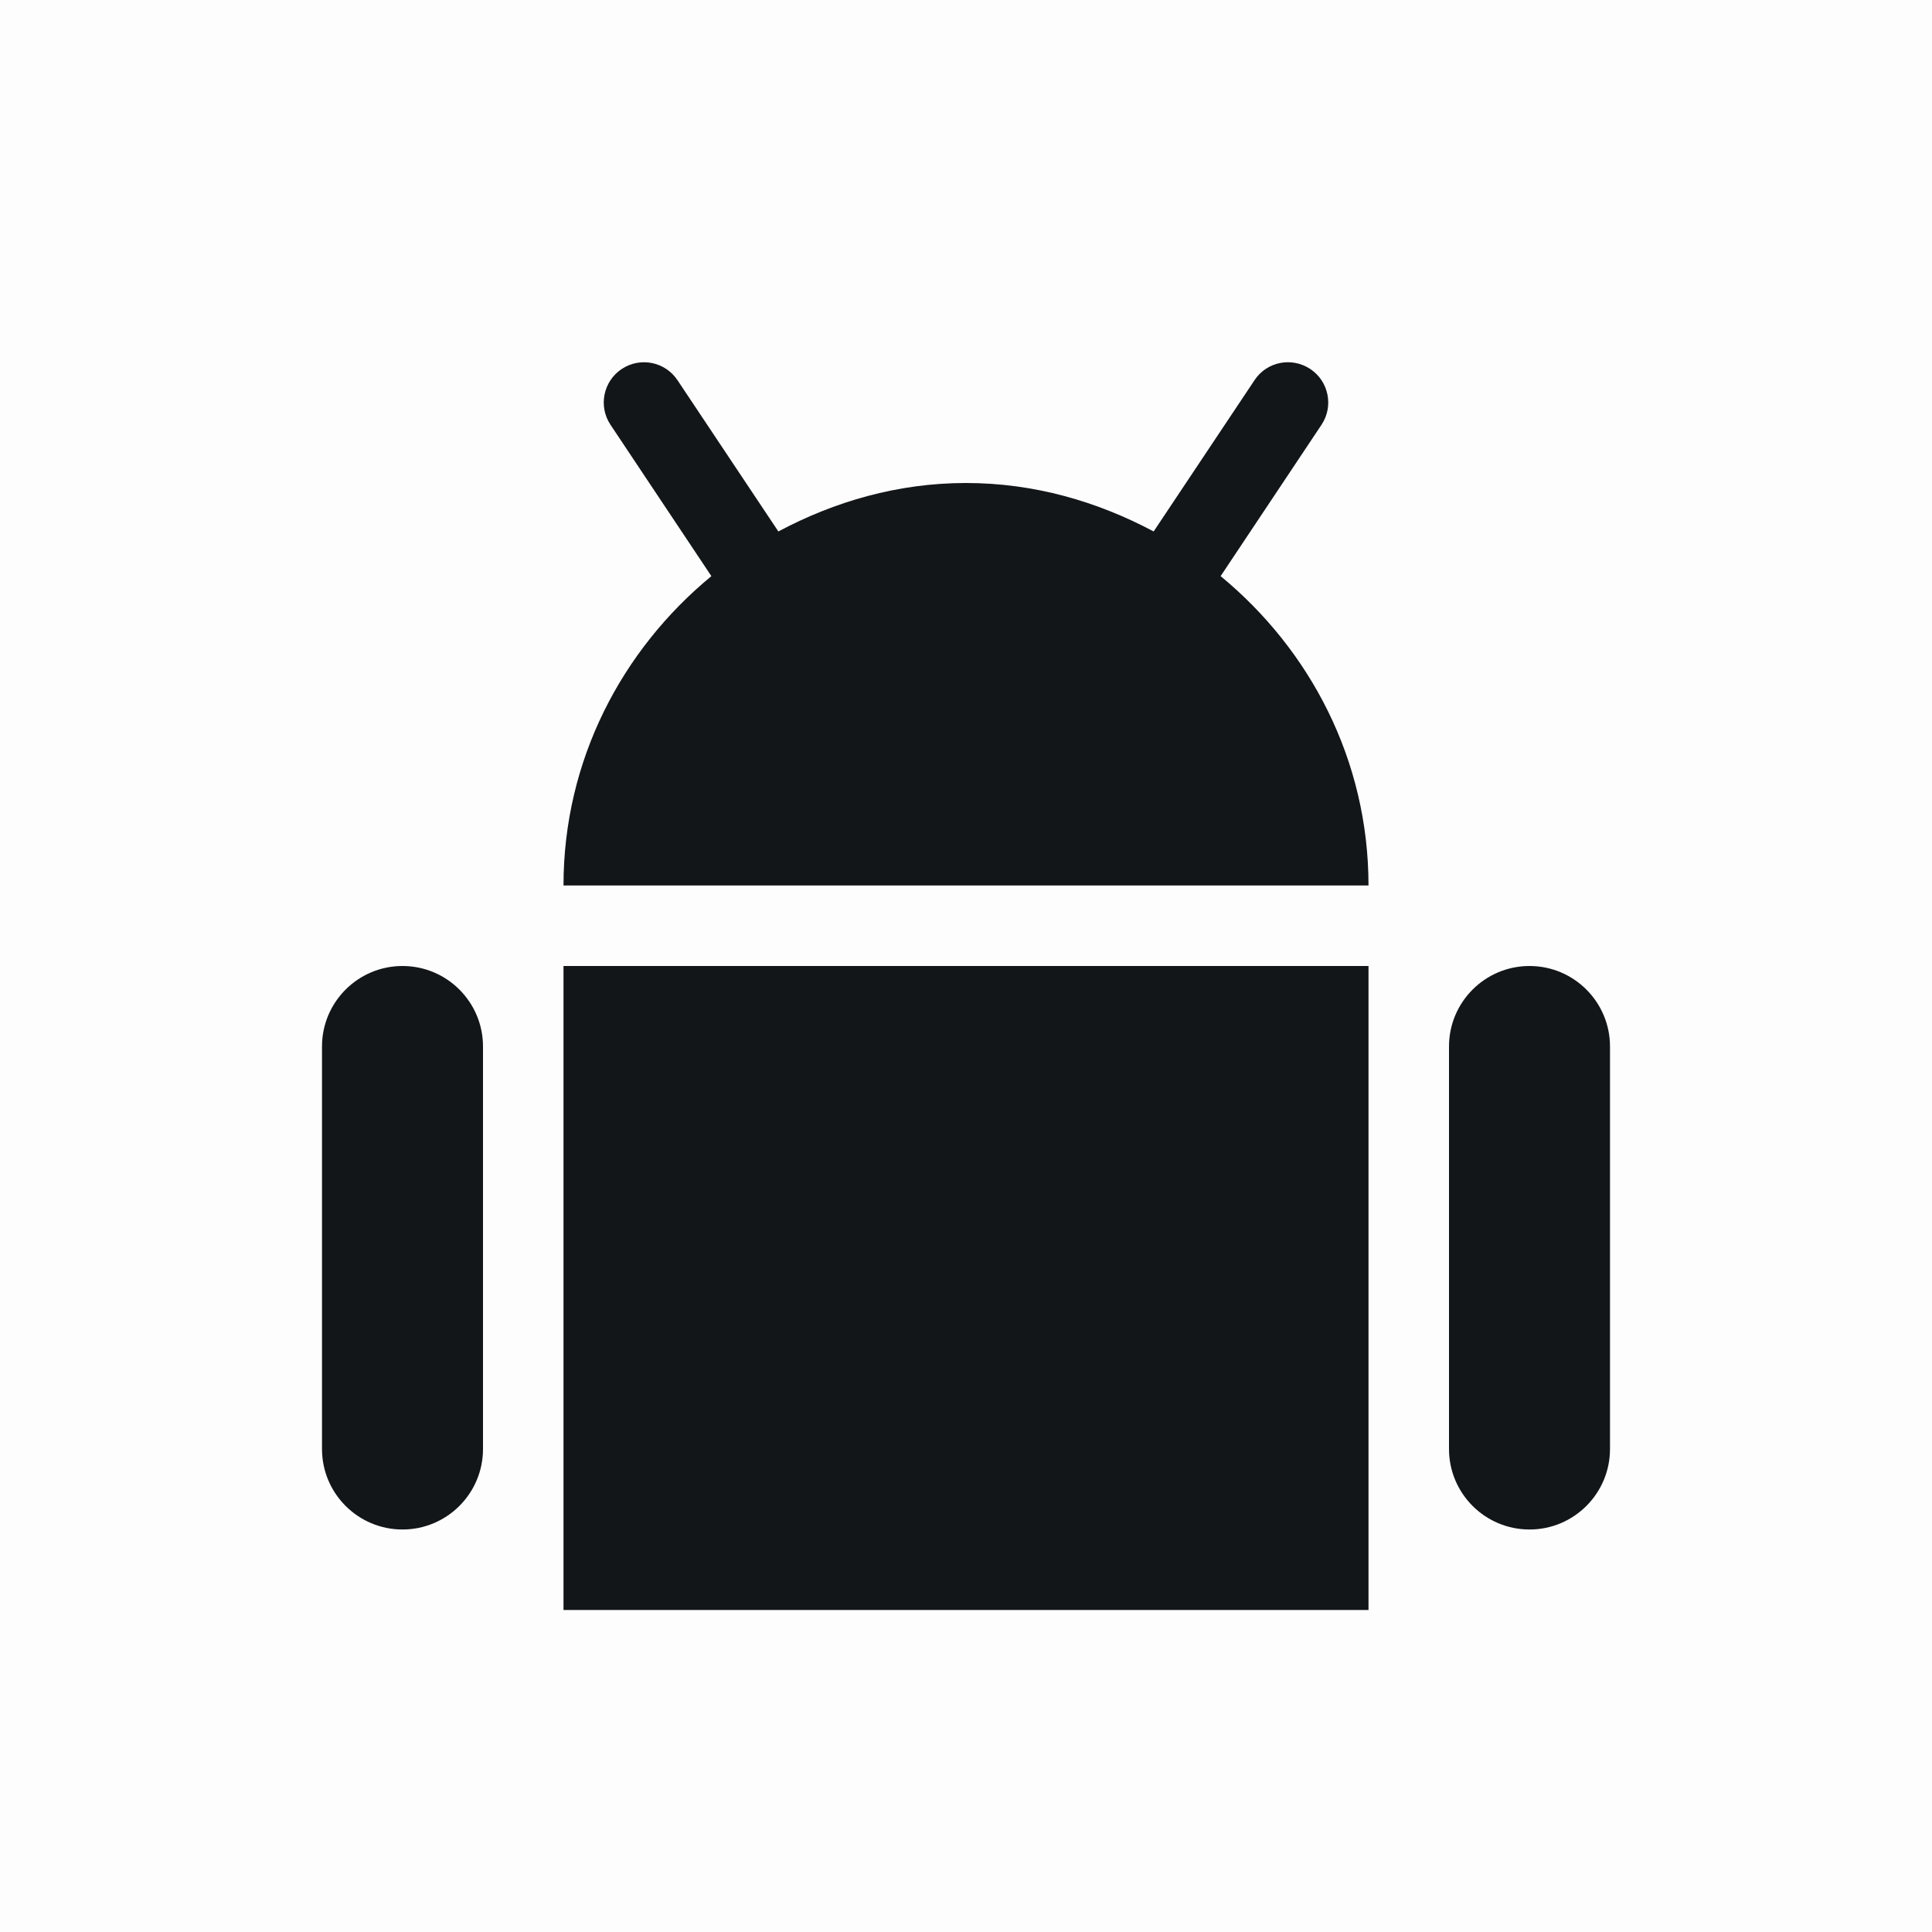 <svg width="24" height="24" viewBox="0 0 24 24" fill="none" xmlns="http://www.w3.org/2000/svg">
<rect opacity="0.01" width="24" height="24" fill="#121619"/>
<path d="M5 12C4.448 12 4 12.448 4 13V18C4 18.552 4.448 19 5 19C5.552 19 6 18.552 6 18V13C6 12.448 5.552 12 5 12Z" fill="#121619"/>
<path d="M19 12C18.448 12 18 12.448 18 13V18C18 18.552 18.448 19 19 19C19.552 19 20 18.552 20 18V13C20 12.448 19.552 12 19 12Z" fill="#121619"/>
<rect x="7" y="12" width="10" height="8" fill="#121619"/>
<path d="M7 11H17C17 9.445 16.276 8.074 15.163 7.157L16.416 5.277C16.569 5.048 16.507 4.737 16.277 4.584C16.046 4.431 15.736 4.492 15.584 4.723L14.331 6.602C13.632 6.23 12.847 6 12 6C11.153 6 10.368 6.23 9.669 6.602L8.416 4.723C8.263 4.493 7.953 4.431 7.723 4.584C7.493 4.737 7.431 5.048 7.584 5.277L8.837 7.157C7.724 8.074 7 9.445 7 11Z" fill="#121619"/>
</svg>

